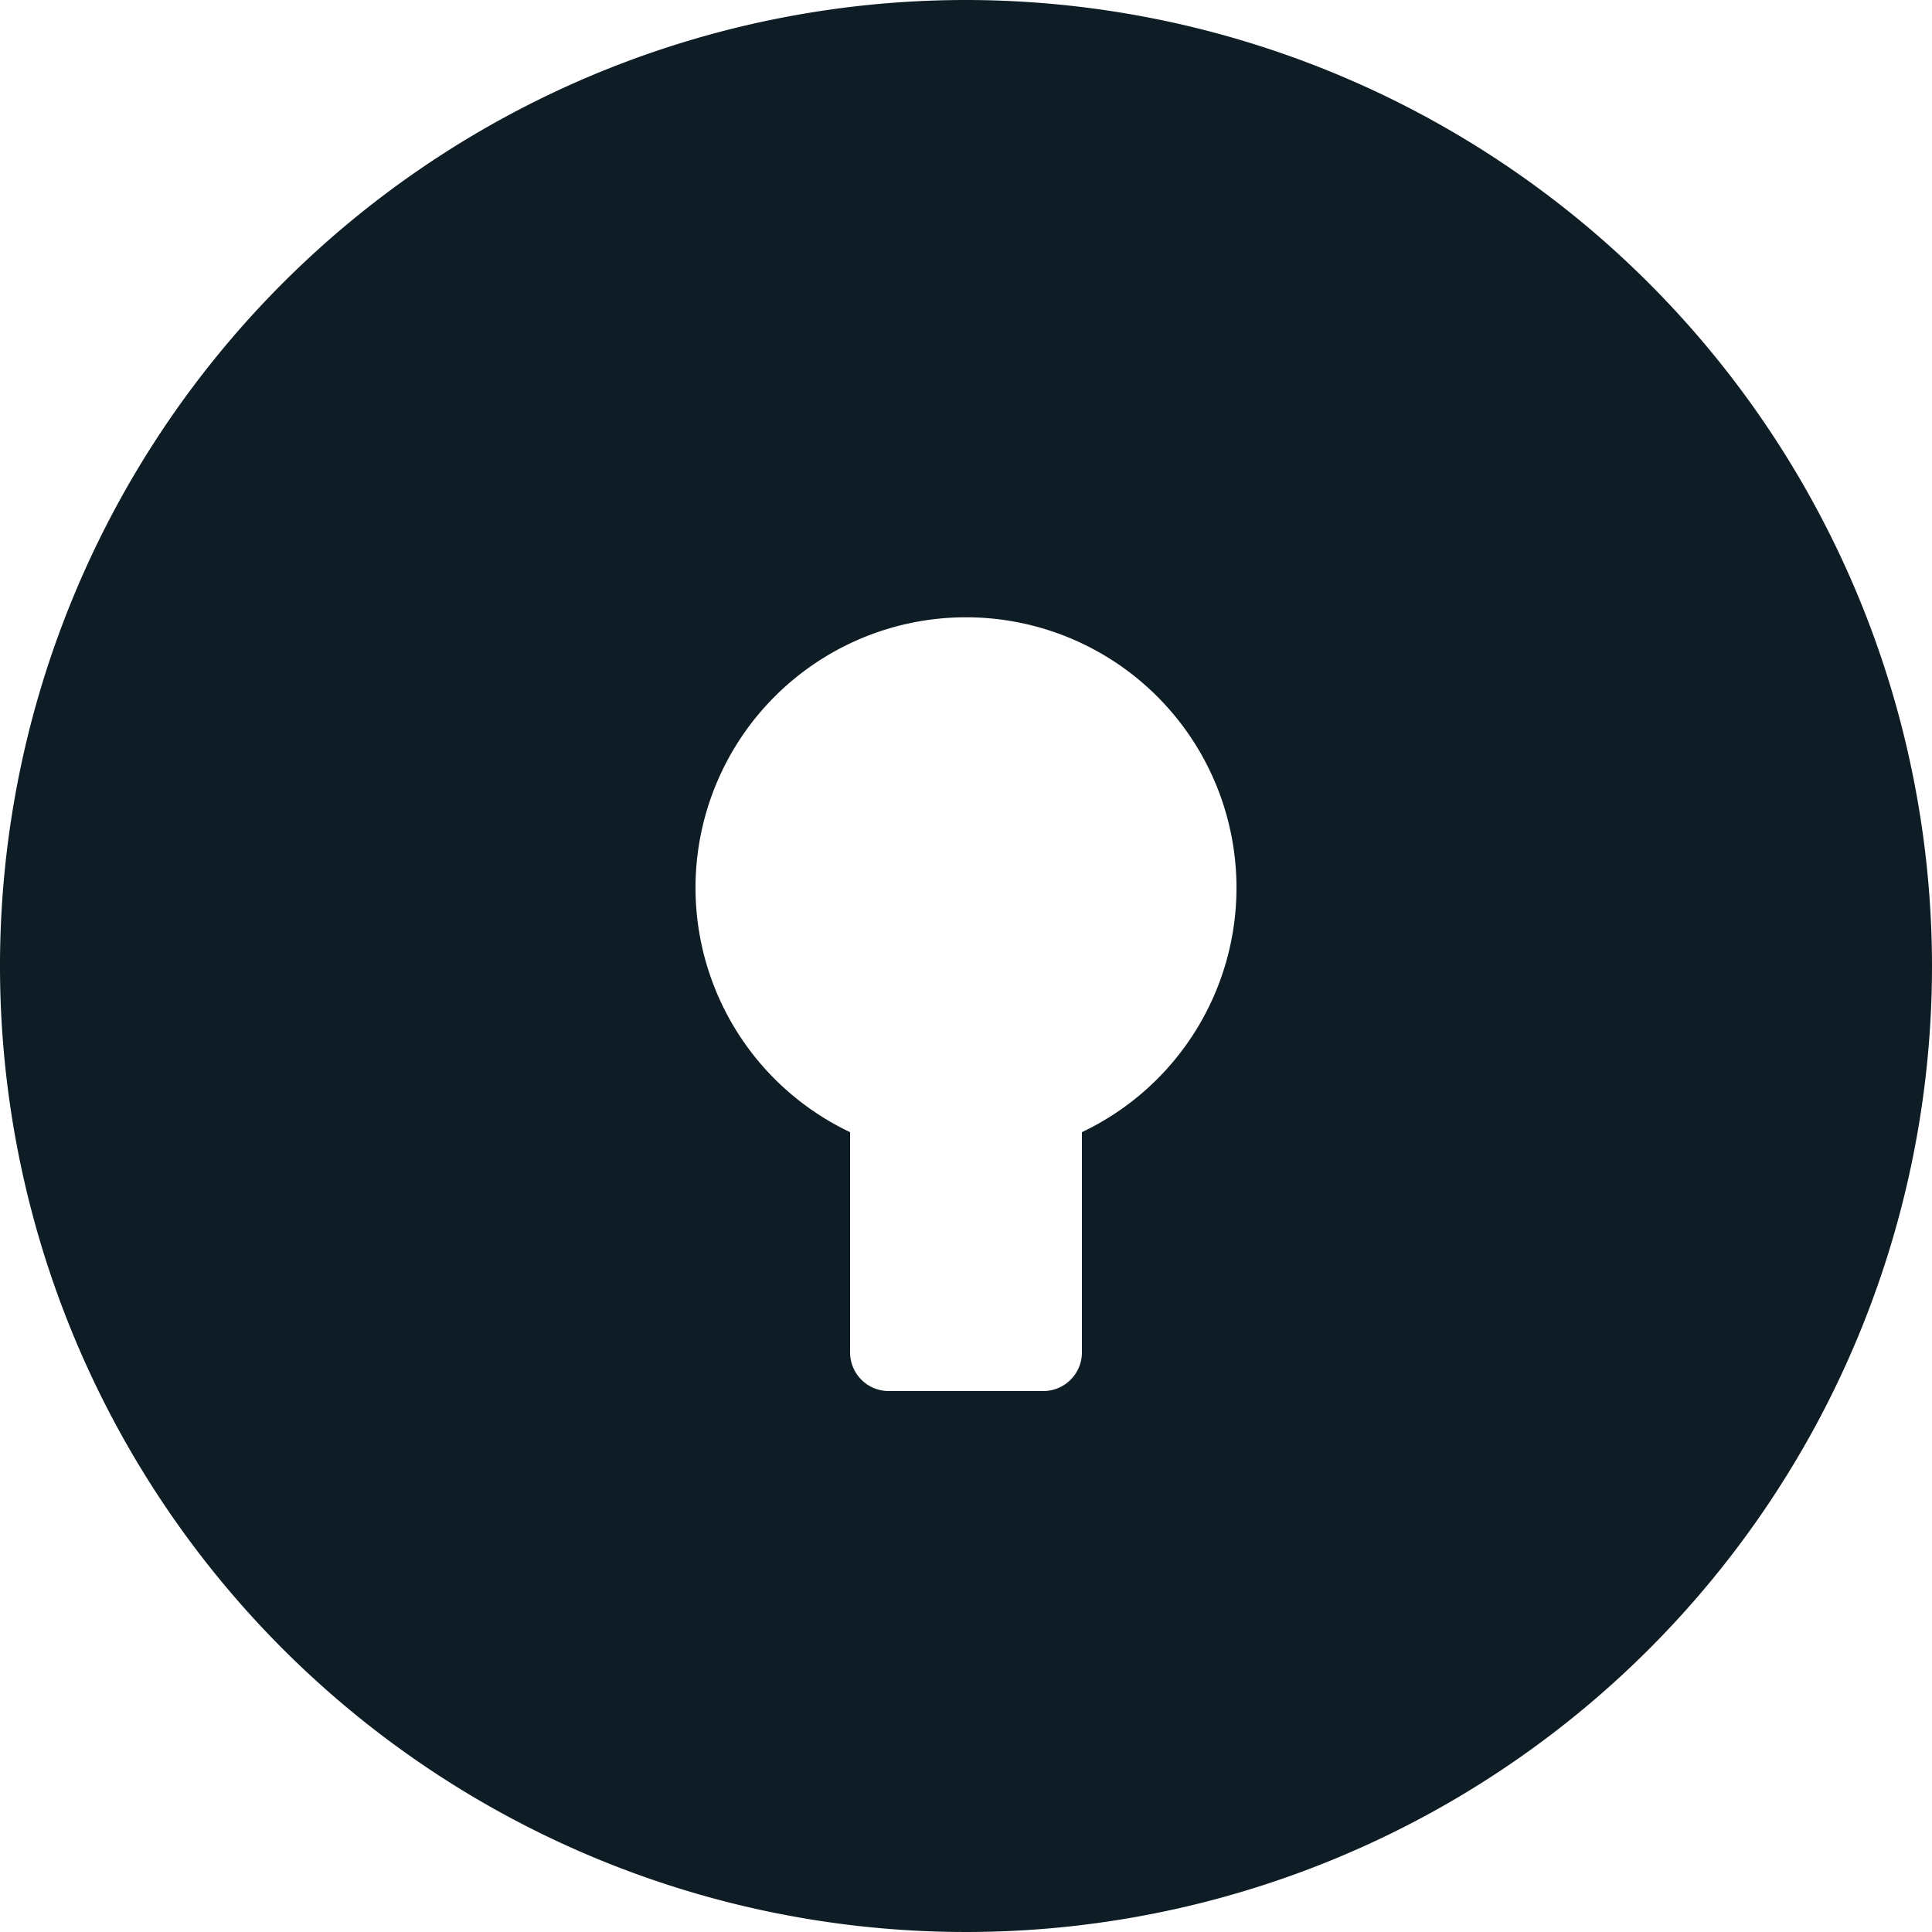 <svg id="Layer_1" data-name="Layer 1" xmlns="http://www.w3.org/2000/svg" viewBox="0 0 25 25"><title>Key Hole</title><path id="Key_Hole" data-name="Key Hole" d="M12.5,0A12.5,12.5,0,1,0,25,12.5,12.51,12.51,0,0,0,12.5,0ZM14,14.65V17.5a.5.5,0,0,1-.5.5h-2a.5.5,0,0,1-.5-.5V14.65a3.5,3.5,0,1,1,3,0Z" fill="#0e1d25"/></svg>
